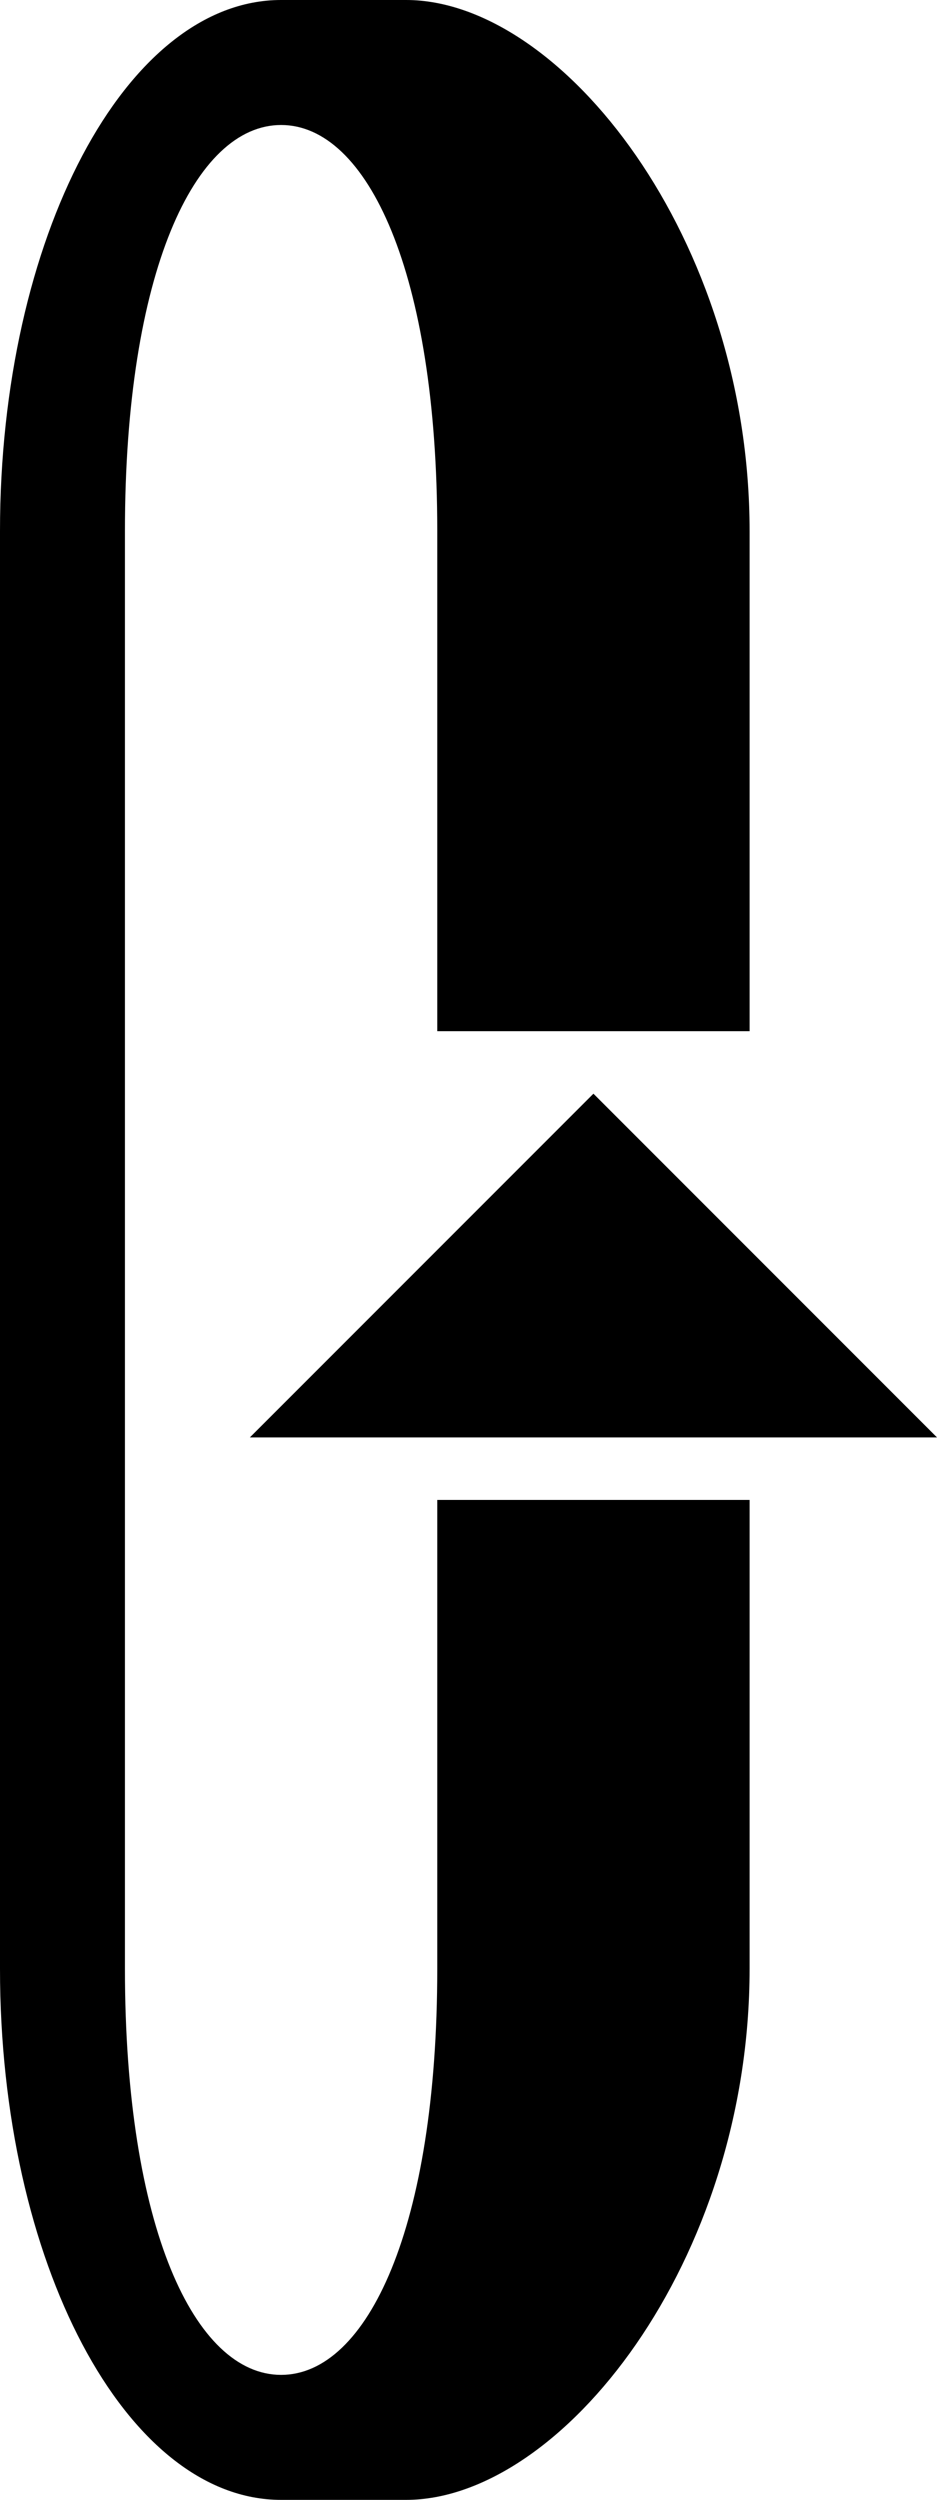 <svg xmlns="http://www.w3.org/2000/svg" version="1.0" width="15" height="40"><path d="M4 23h11l-5.5-5.5L4 23z"/><path d="M4.5 0C2.015 0 0 3.806 0 8.5v23C0 36.194 2.015 40 4.5 40h2c2.485 0 5.5-3.806 5.5-8.5V24H7v7.5C7 35.642 5.88 38 4.5 38S2 35.642 2 31.5v-23C2 4.358 3.12 2 4.5 2S7 4.358 7 8.5v8h5v-8C12 3.806 8.985 0 6.5 0h-2z"/></svg>